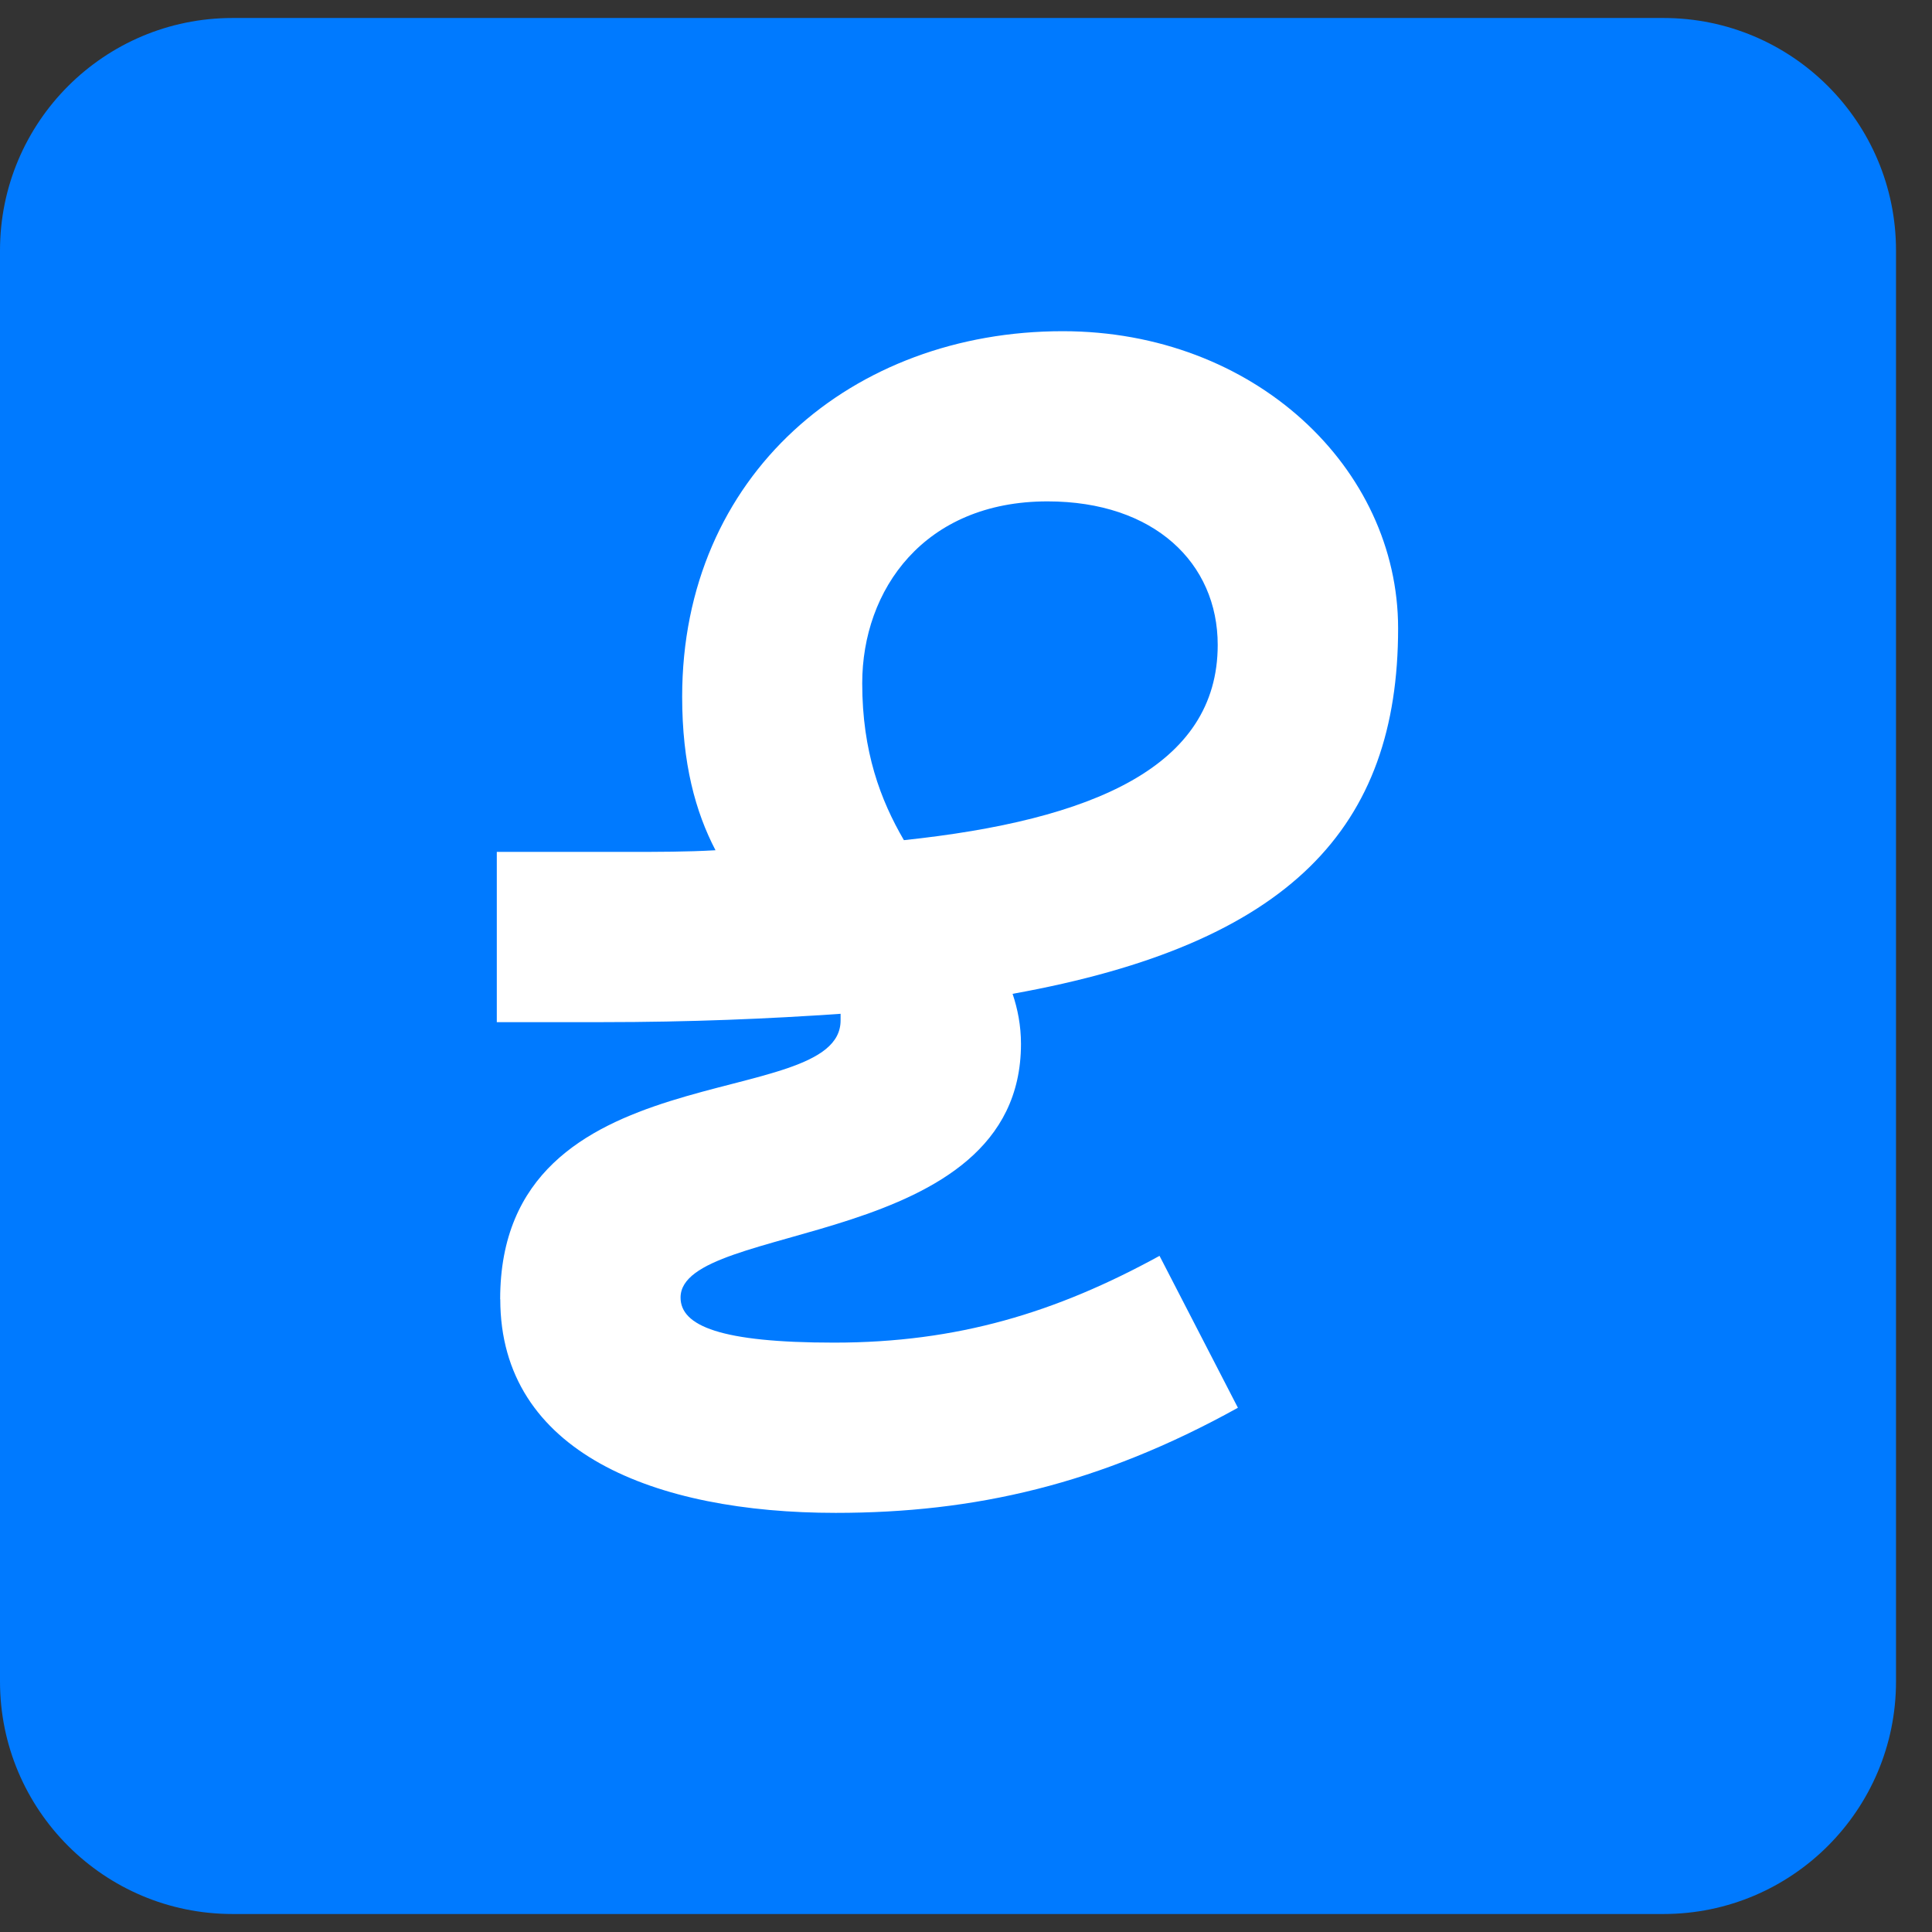 <svg width="35" height="35" viewBox="0 0 35 35" fill="none" xmlns="http://www.w3.org/2000/svg">
<rect x="0" y="0" width="35" height="35" fill="#333333" stroke="none"/>
<path d="M30.136 0.326H4.212C1.886 0.326 0 2.212 0 4.538V30.462C0 32.788 1.886 34.674 4.212 34.674H30.136C32.462 34.674 34.348 32.788 34.348 30.462V4.538C34.348 2.212 32.462 0.326 30.136 0.326Z" fill="#007AFF"/>
<path d="M9.061 23.536C9.061 19.001 15.228 20.18 15.228 18.486V18.366C13.928 18.456 12.508 18.517 10.904 18.517H9V15.433H11.359C11.904 15.433 12.447 15.433 12.962 15.403C12.6 14.709 12.358 13.832 12.358 12.622C12.358 8.601 15.443 6 19.251 6C22.727 6 25.328 8.479 25.328 11.382C25.328 14.98 23.392 17.097 18.344 18.004C18.435 18.275 18.496 18.578 18.496 18.911C18.496 22.66 12.329 22.116 12.329 23.506C12.329 24.02 13.055 24.323 15.11 24.323C17.347 24.323 19.131 23.778 21.006 22.751L22.426 25.503C19.916 26.894 17.65 27.407 15.14 27.407C11.874 27.407 9.063 26.319 9.063 23.538L9.061 23.536ZM16.377 15.22C19.794 14.858 22.06 13.89 22.06 11.683C22.06 10.202 20.912 9.083 18.976 9.083C16.739 9.083 15.62 10.686 15.62 12.378C15.62 13.617 15.952 14.495 16.375 15.22H16.377Z" fill="white"/>
</svg>
